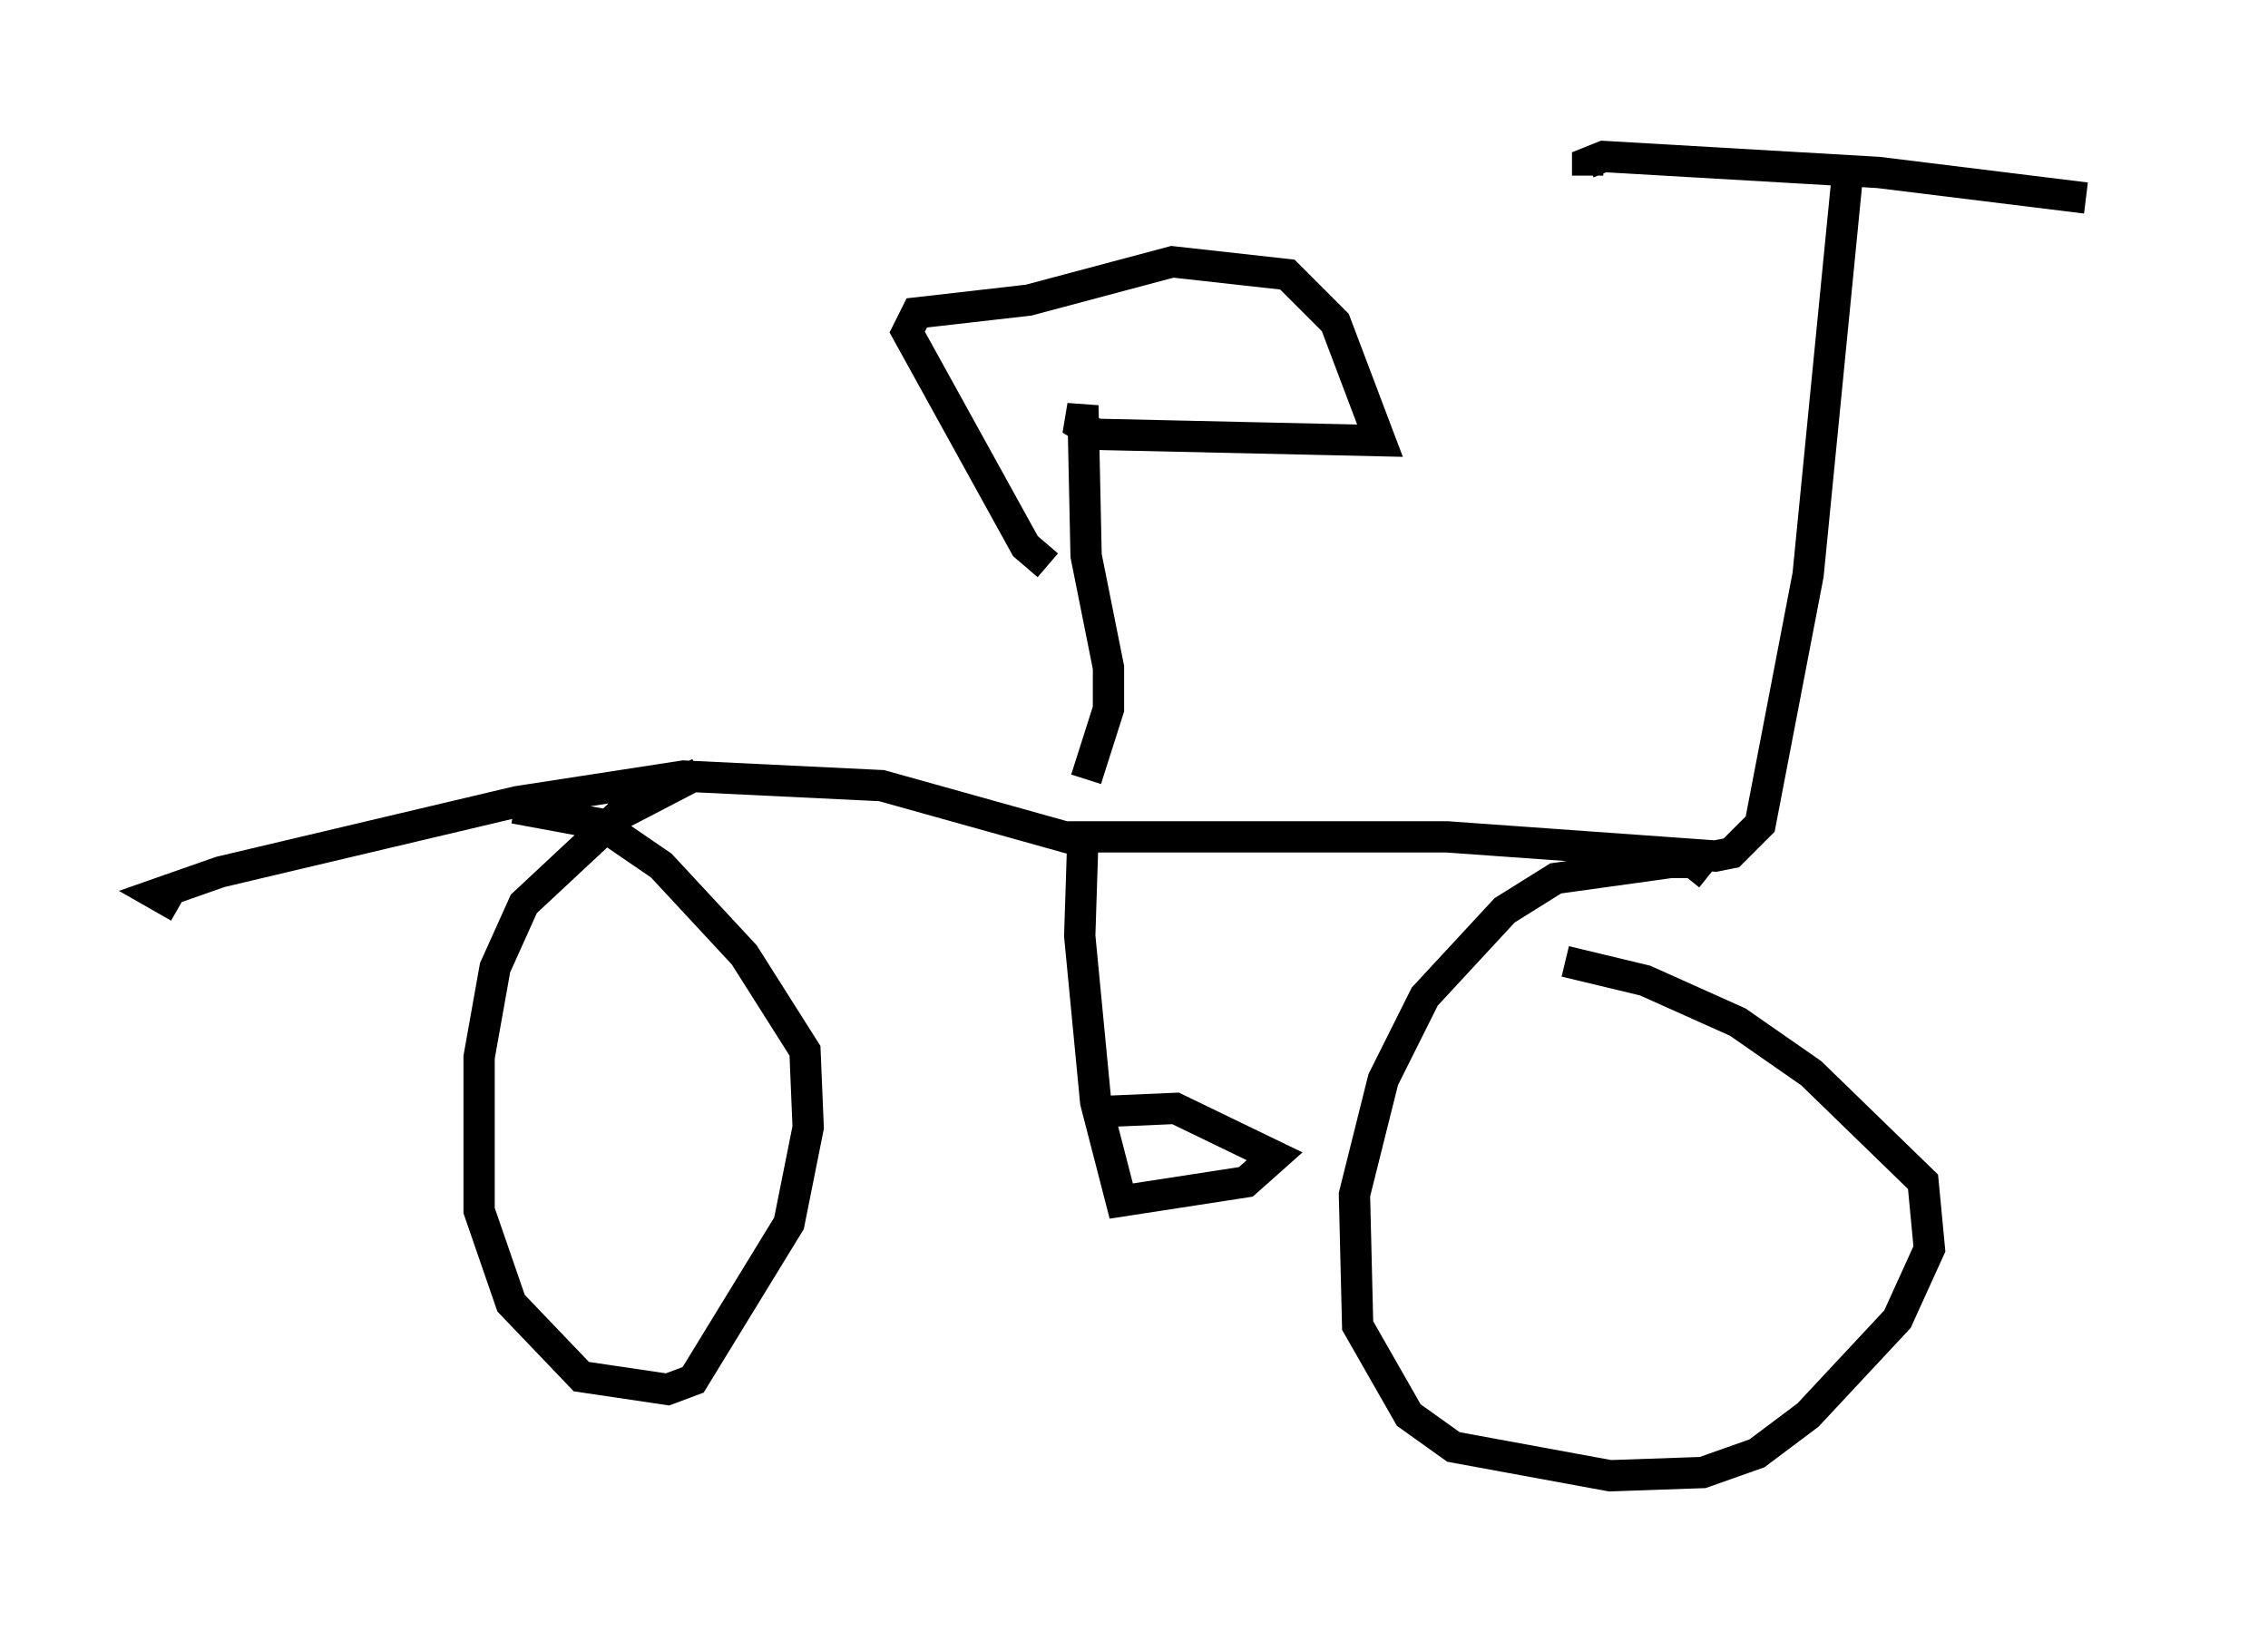 <?xml version="1.0" encoding="utf-8" ?>
<svg baseProfile="full" height="52.161" version="1.1" width="72.476" xmlns="http://www.w3.org/2000/svg" xmlns:ev="http://www.w3.org/2001/xml-events" xmlns:xlink="http://www.w3.org/1999/xlink"><defs /><rect fill="white" height="52.161" width="72.476" x="0" y="0" /><path d="M67.476, 6.838 m-0.817, -0.51 l-6.635, -0.817 -8.779, -0.51 l-0.51, 0.204 0.0, 0.408 m8.269, 0.306 l-1.225, 12.454 -1.531, 7.963 l-0.919, 0.919 -0.51, 0.102 l-8.575, -0.613 -11.638, 0.0 l-0.102, 3.165 0.51, 5.308 l0.817, 3.165 3.981, -0.613 l0.919, -0.817 -3.165, -1.531 l-2.348, 0.102 m19.396, -7.554 l-0.51, -0.408 -0.715, 0.0 l-3.675, 0.51 -1.633, 1.021 l-2.552, 2.756 -1.327, 2.654 l-0.919, 3.675 0.102, 4.185 l1.633, 2.858 1.429, 1.021 l5.002, 0.919 2.96, -0.102 l1.735, -0.613 1.633, -1.225 l2.858, -3.063 1.021, -2.246 l-0.204, -2.144 -3.573, -3.471 l-2.348, -1.633 -2.96, -1.327 l-2.552, -0.613 m-27.665, -6.023 l-2.552, 1.327 -3.063, 2.858 l-0.919, 2.042 -0.51, 2.858 l0.0, 4.9 1.021, 2.96 l2.246, 2.348 2.756, 0.408 l0.817, -0.306 3.063, -5.002 l0.613, -3.063 -0.102, -2.45 l-1.94, -3.063 -2.654, -2.858 l-1.94, -1.327 -2.756, -0.51 m18.681, 1.225 l-6.942, -1.94 -6.329, -0.306 l-5.308, 0.817 -9.494, 2.246 l-2.042, 0.715 0.715, 0.408 m28.992, -4.083 l0.715, -2.246 0.0, -1.327 l-0.715, -3.573 -0.102, -4.798 l-0.102, 0.613 0.51, 0.306 l9.086, 0.204 -1.429, -3.777 l-1.531, -1.531 -3.675, -0.408 l-4.594, 1.225 -3.573, 0.408 l-0.306, 0.613 3.777, 6.84 l0.715, 0.613 " fill="none" stroke="black" stroke-width="1" /></svg>